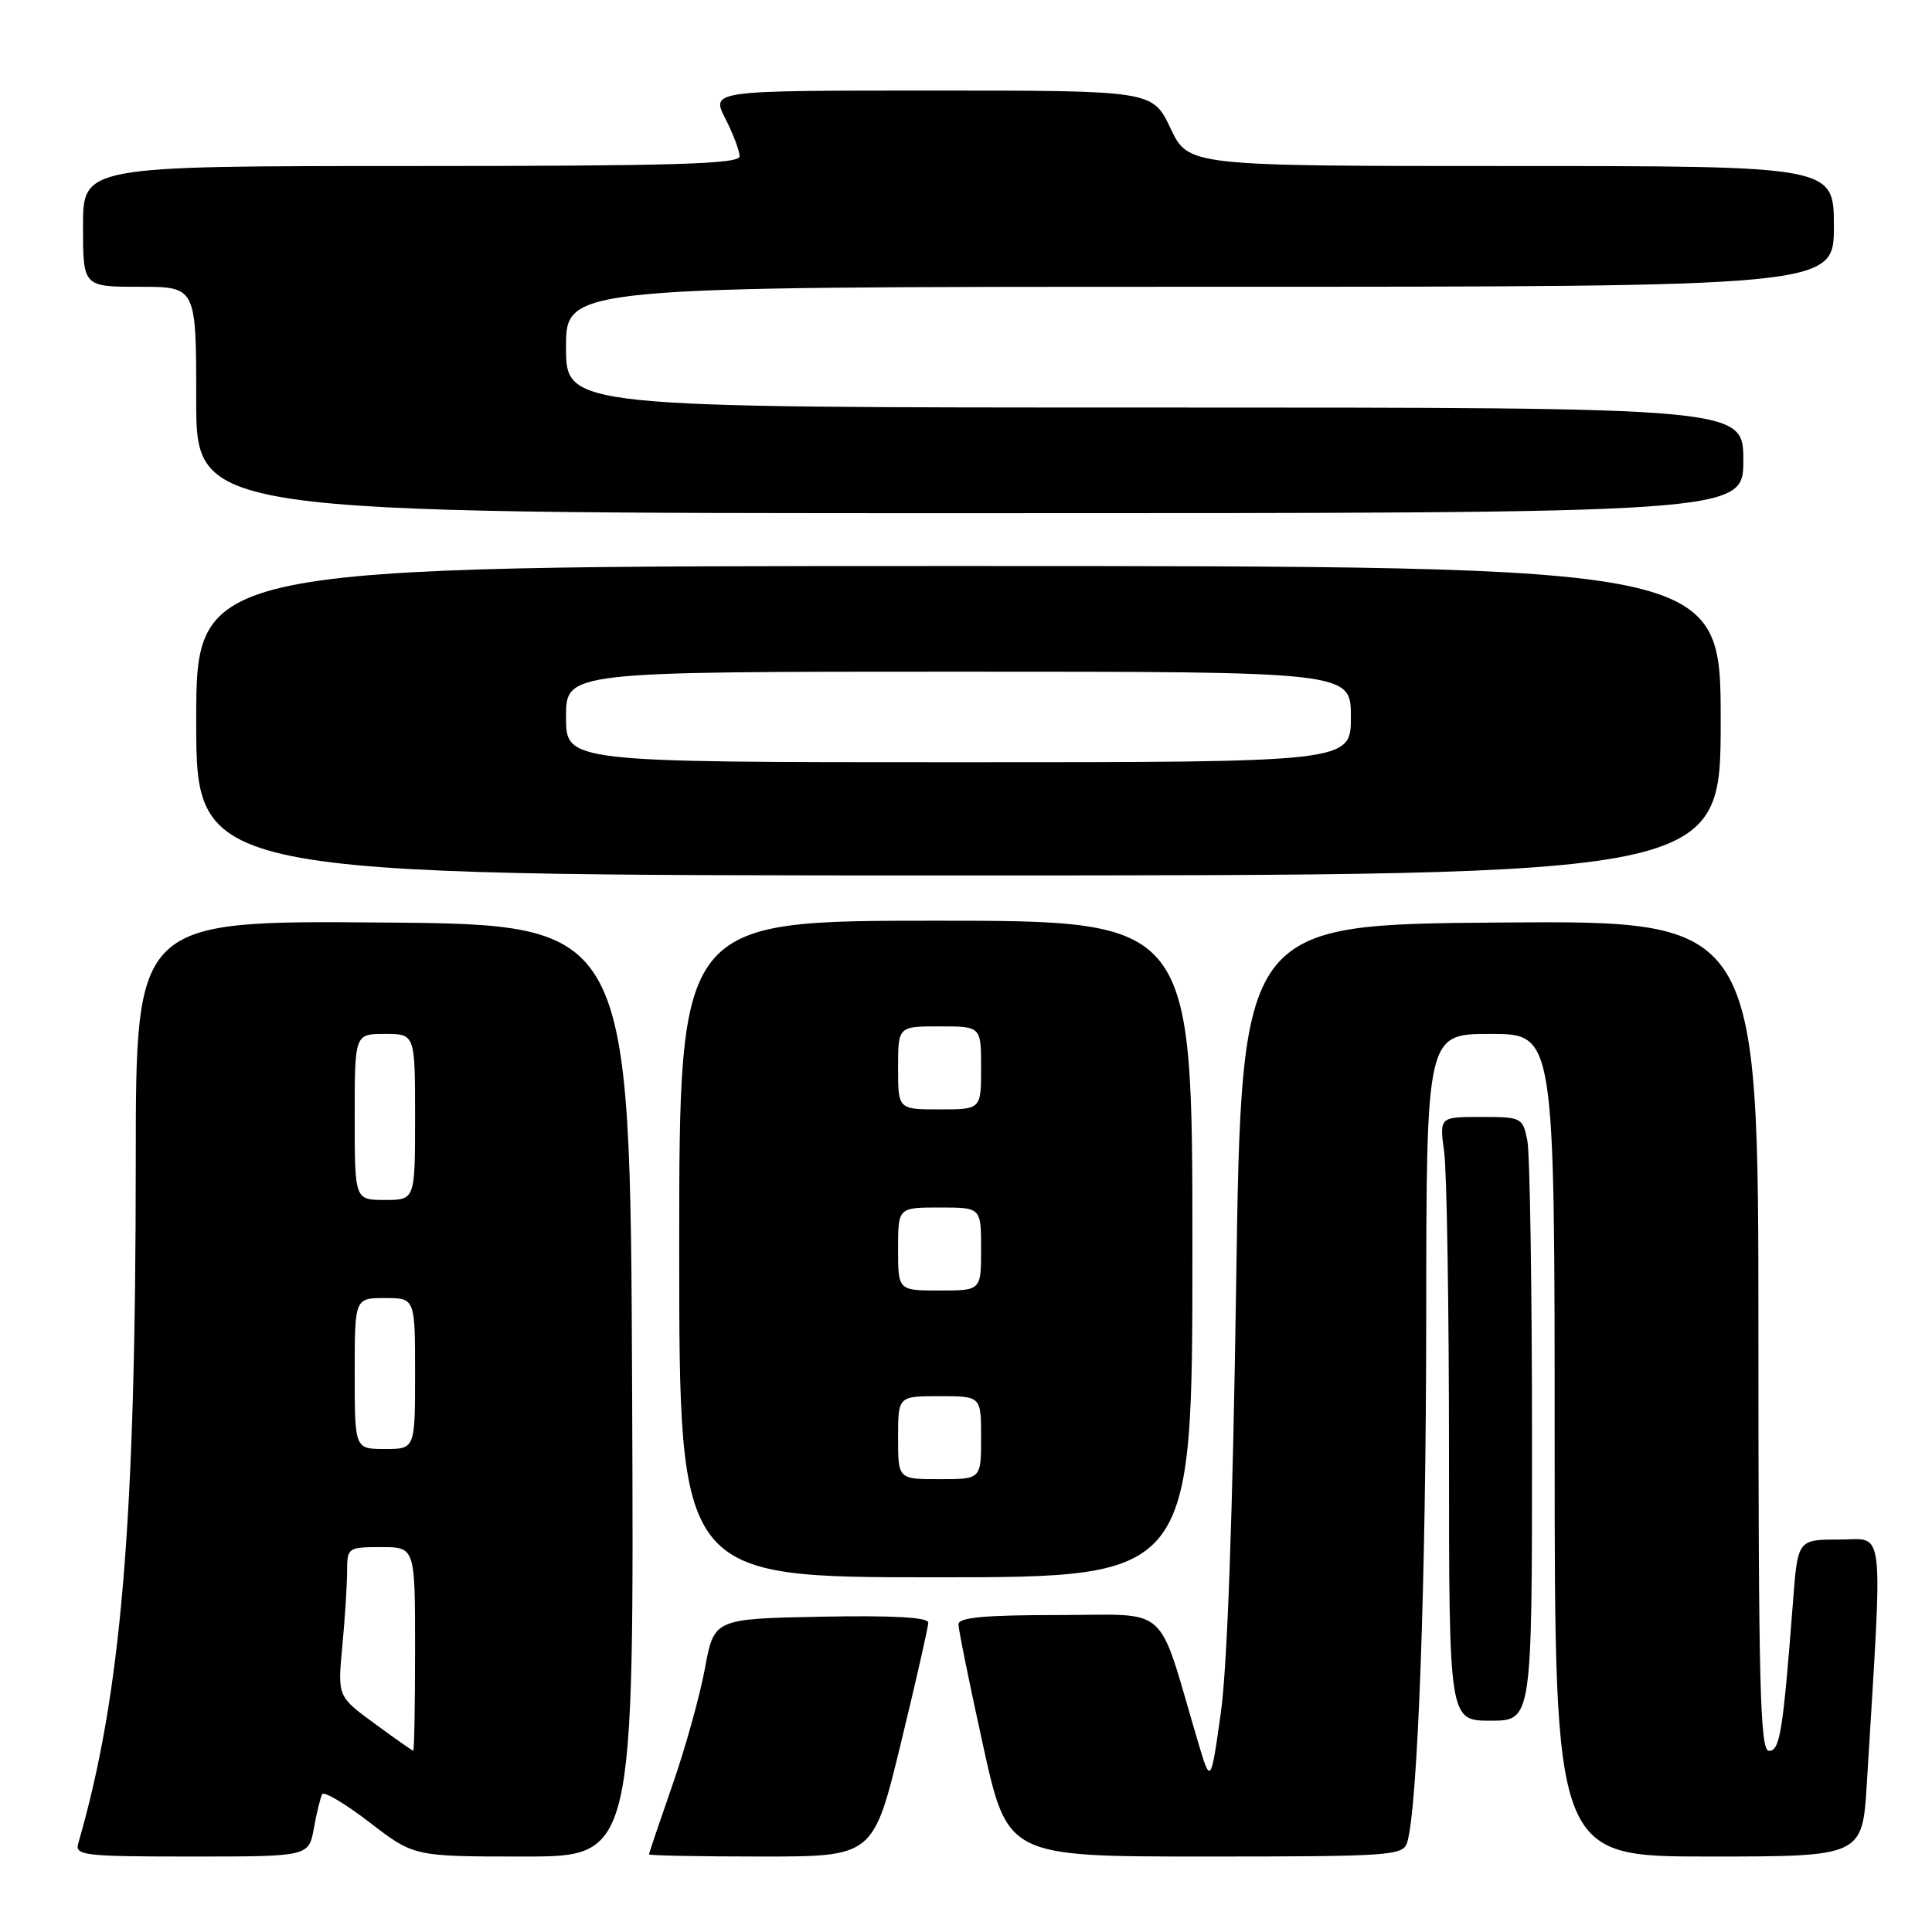 <?xml version="1.0" encoding="UTF-8" standalone="no"?>
<!DOCTYPE svg PUBLIC "-//W3C//DTD SVG 1.1//EN" "http://www.w3.org/Graphics/SVG/1.1/DTD/svg11.dtd" >
<svg xmlns="http://www.w3.org/2000/svg" xmlns:xlink="http://www.w3.org/1999/xlink" version="1.1" viewBox="0 0 256 256">
 <g >
 <path fill="currentColor"
d=" M 41.59 242.25 C 41.96 240.19 42.46 238.16 42.70 237.74 C 42.93 237.32 45.77 239.01 48.99 241.49 C 54.85 246.00 54.85 246.00 69.43 246.00 C 84.02 246.00 84.02 246.00 83.76 184.25 C 83.50 122.50 83.50 122.50 50.75 122.24 C 18.00 121.97 18.00 121.97 17.99 153.74 C 17.98 201.96 16.07 224.58 10.37 244.25 C 9.90 245.86 11.08 246.00 25.39 246.00 C 40.91 246.00 40.91 246.00 41.59 242.25 Z  M 119.36 231.03 C 121.36 222.80 123.00 215.59 123.00 215.01 C 123.00 214.30 118.31 214.04 108.81 214.22 C 94.62 214.50 94.62 214.50 93.40 221.10 C 92.73 224.73 90.79 231.69 89.09 236.56 C 87.39 241.44 86.00 245.55 86.00 245.71 C 86.00 245.87 92.69 246.00 100.86 246.00 C 115.72 246.00 115.72 246.00 119.36 231.03 Z  M 186.45 244.17 C 187.86 239.72 188.96 209.53 188.98 174.75 C 189.00 137.00 189.00 137.00 197.50 137.00 C 206.00 137.00 206.00 137.00 206.00 191.50 C 206.00 246.00 206.00 246.00 226.39 246.00 C 246.78 246.00 246.78 246.00 247.37 236.25 C 249.50 201.12 249.83 204.00 243.71 204.00 C 238.21 204.00 238.21 204.00 237.58 212.25 C 236.25 229.51 235.85 232.00 234.40 232.00 C 233.22 232.00 233.00 223.51 233.00 176.99 C 233.00 121.97 233.00 121.97 198.75 122.24 C 164.50 122.50 164.50 122.50 163.80 170.00 C 163.35 200.61 162.63 220.88 161.76 227.00 C 160.42 236.50 160.42 236.50 158.65 230.50 C 153.24 212.21 155.22 214.00 140.32 214.00 C 130.46 214.00 127.00 214.32 127.00 215.23 C 127.00 215.90 128.46 223.10 130.25 231.23 C 133.50 246.00 133.50 246.00 159.68 246.00 C 184.17 246.00 185.90 245.88 186.45 244.17 Z  M 203.00 191.12 C 203.00 170.84 202.72 152.84 202.38 151.12 C 201.77 148.08 201.61 148.00 196.24 148.00 C 190.73 148.00 190.73 148.00 191.36 152.64 C 191.71 155.19 192.00 173.19 192.00 192.64 C 192.00 228.00 192.00 228.00 197.50 228.00 C 203.00 228.00 203.00 228.00 203.00 191.12 Z  M 158.00 165.50 C 158.00 122.00 158.00 122.00 124.00 122.00 C 90.00 122.00 90.00 122.00 90.00 165.50 C 90.00 209.00 90.00 209.00 124.00 209.00 C 158.00 209.00 158.00 209.00 158.00 165.50 Z  M 228.00 95.50 C 228.00 75.00 228.00 75.00 127.00 75.00 C 26.00 75.00 26.00 75.00 26.00 95.50 C 26.00 116.00 26.00 116.00 127.00 116.00 C 228.00 116.00 228.00 116.00 228.00 95.50 Z  M 231.00 61.00 C 231.00 54.00 231.00 54.00 153.00 54.00 C 75.00 54.00 75.00 54.00 75.00 46.00 C 75.00 38.00 75.00 38.00 159.00 38.00 C 243.00 38.00 243.00 38.00 243.00 30.00 C 243.00 22.00 243.00 22.00 200.24 22.00 C 157.47 22.00 157.47 22.00 155.10 17.00 C 152.72 12.00 152.72 12.00 123.47 12.00 C 94.22 12.00 94.22 12.00 96.11 15.71 C 97.15 17.75 98.00 20.00 98.00 20.71 C 98.00 21.74 89.33 22.00 54.50 22.00 C 11.00 22.00 11.00 22.00 11.00 30.00 C 11.00 38.00 11.00 38.00 18.50 38.00 C 26.00 38.00 26.00 38.00 26.00 53.00 C 26.00 68.00 26.00 68.00 128.50 68.00 C 231.00 68.00 231.00 68.00 231.00 61.00 Z  M 49.62 228.37 C 44.73 224.79 44.73 224.79 45.36 218.14 C 45.70 214.49 45.99 210.04 45.99 208.25 C 46.00 205.07 46.09 205.00 50.50 205.00 C 55.00 205.00 55.00 205.00 55.00 218.50 C 55.00 225.93 54.89 231.99 54.75 231.98 C 54.61 231.96 52.30 230.34 49.62 228.37 Z  M 47.00 182.00 C 47.00 172.00 47.00 172.00 51.00 172.00 C 55.00 172.00 55.00 172.00 55.00 182.00 C 55.00 192.00 55.00 192.00 51.00 192.00 C 47.00 192.00 47.00 192.00 47.00 182.00 Z  M 47.00 148.00 C 47.00 137.00 47.00 137.00 51.00 137.00 C 55.00 137.00 55.00 137.00 55.00 148.00 C 55.00 159.00 55.00 159.00 51.00 159.00 C 47.00 159.00 47.00 159.00 47.00 148.00 Z  M 119.00 190.50 C 119.00 185.00 119.00 185.00 124.50 185.00 C 130.00 185.00 130.00 185.00 130.00 190.50 C 130.00 196.00 130.00 196.00 124.50 196.00 C 119.00 196.00 119.00 196.00 119.00 190.50 Z  M 119.00 165.50 C 119.00 160.00 119.00 160.00 124.50 160.00 C 130.00 160.00 130.00 160.00 130.00 165.50 C 130.00 171.00 130.00 171.00 124.50 171.00 C 119.00 171.00 119.00 171.00 119.00 165.50 Z  M 119.00 141.50 C 119.00 136.00 119.00 136.00 124.50 136.00 C 130.00 136.00 130.00 136.00 130.00 141.50 C 130.00 147.00 130.00 147.00 124.50 147.00 C 119.00 147.00 119.00 147.00 119.00 141.50 Z  M 75.00 95.00 C 75.00 89.00 75.00 89.00 127.00 89.00 C 179.00 89.00 179.00 89.00 179.00 95.00 C 179.00 101.00 179.00 101.00 127.00 101.00 C 75.00 101.00 75.00 101.00 75.00 95.00 Z "/>
</g>
</svg>